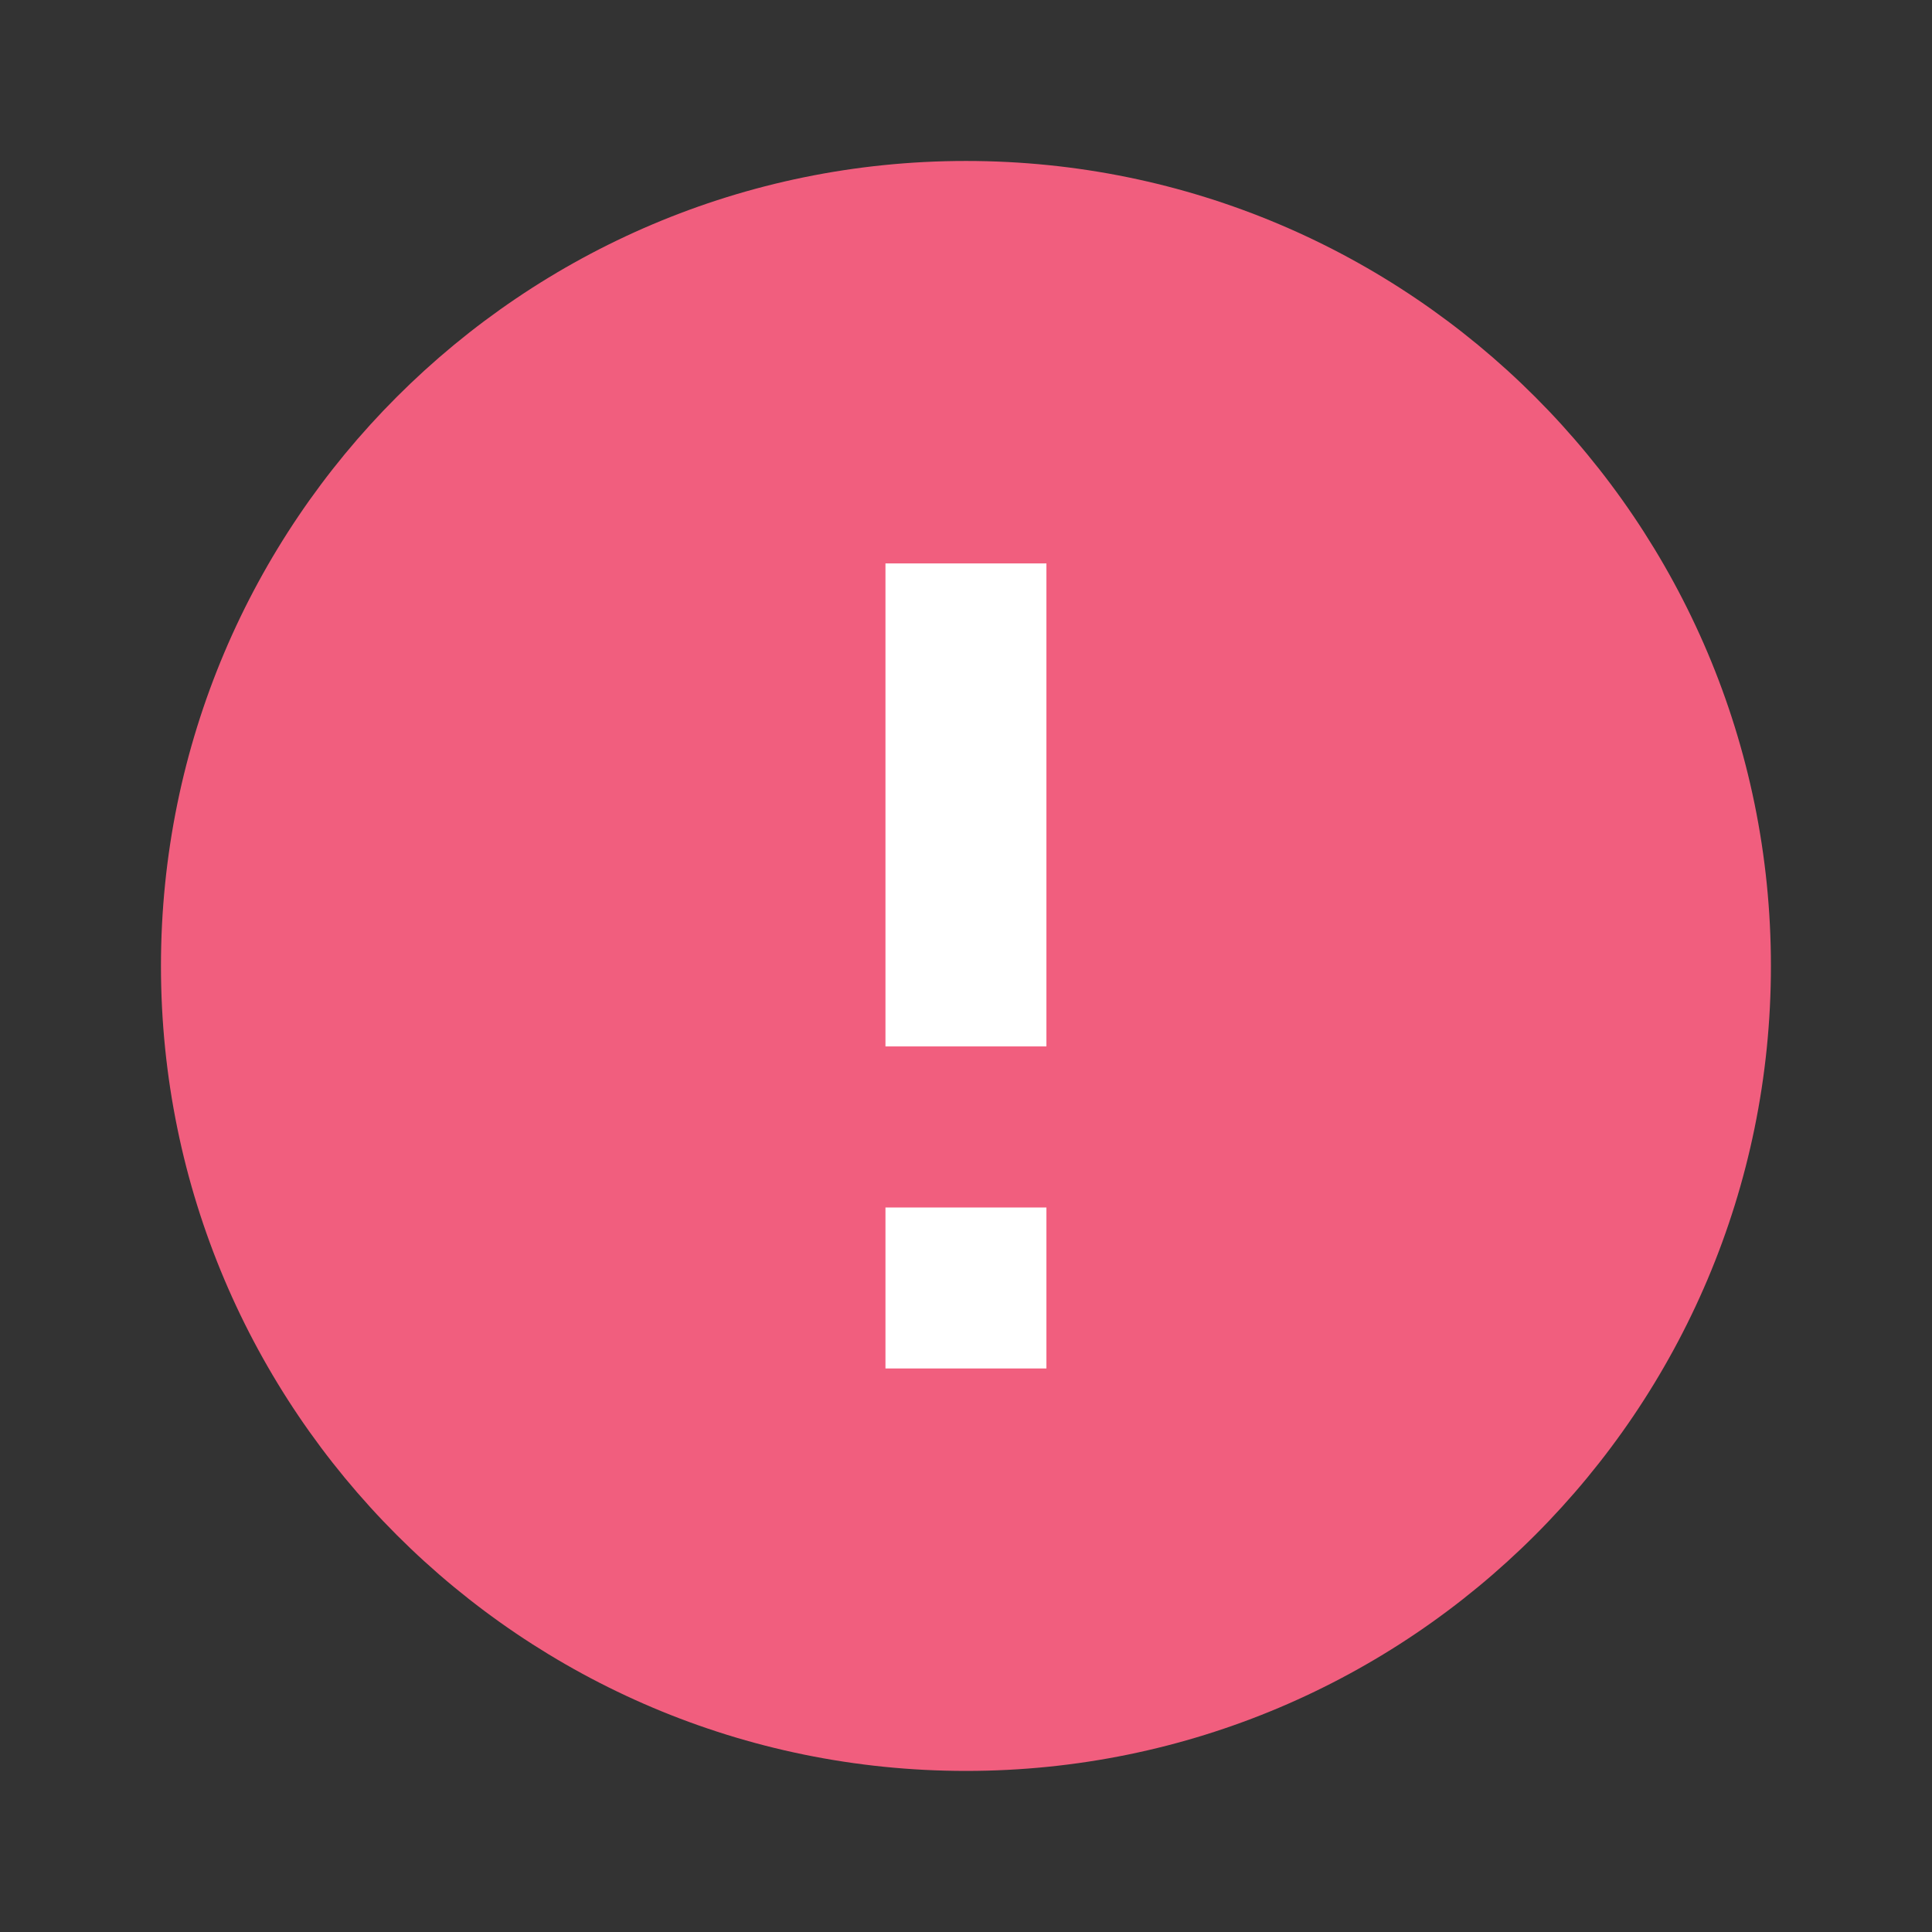 <svg xmlns="http://www.w3.org/2000/svg" viewBox="0 0 16 16">
    <rect x="0" y="0" width="16" height="16" fill="#333333" stroke="none"/>
    <g fill="none" fill-rule="evenodd">
        <g fill-rule="nonzero">
            <path fill="#F15E7E" d="M6.667 0C2.987 0 0 2.987 0 6.667c0 3.68 2.987 6.666 6.667 6.666 3.68 0 6.666-2.986 6.666-6.666S10.347 0 6.667 0z" transform="translate(-917, -770) translate(917, 770) translate(0, 0) translate(1.333, 1.333)"/>
            <path fill="#FFF" d="M7.333 8.667V10H6V8.667h1.333zm0-5.334v4H6v-4h1.333z" transform="translate(-917, -770) translate(917, 770) translate(0, 0) translate(1.333, 1.333)"/>
        </g>
    </g>
</svg>
